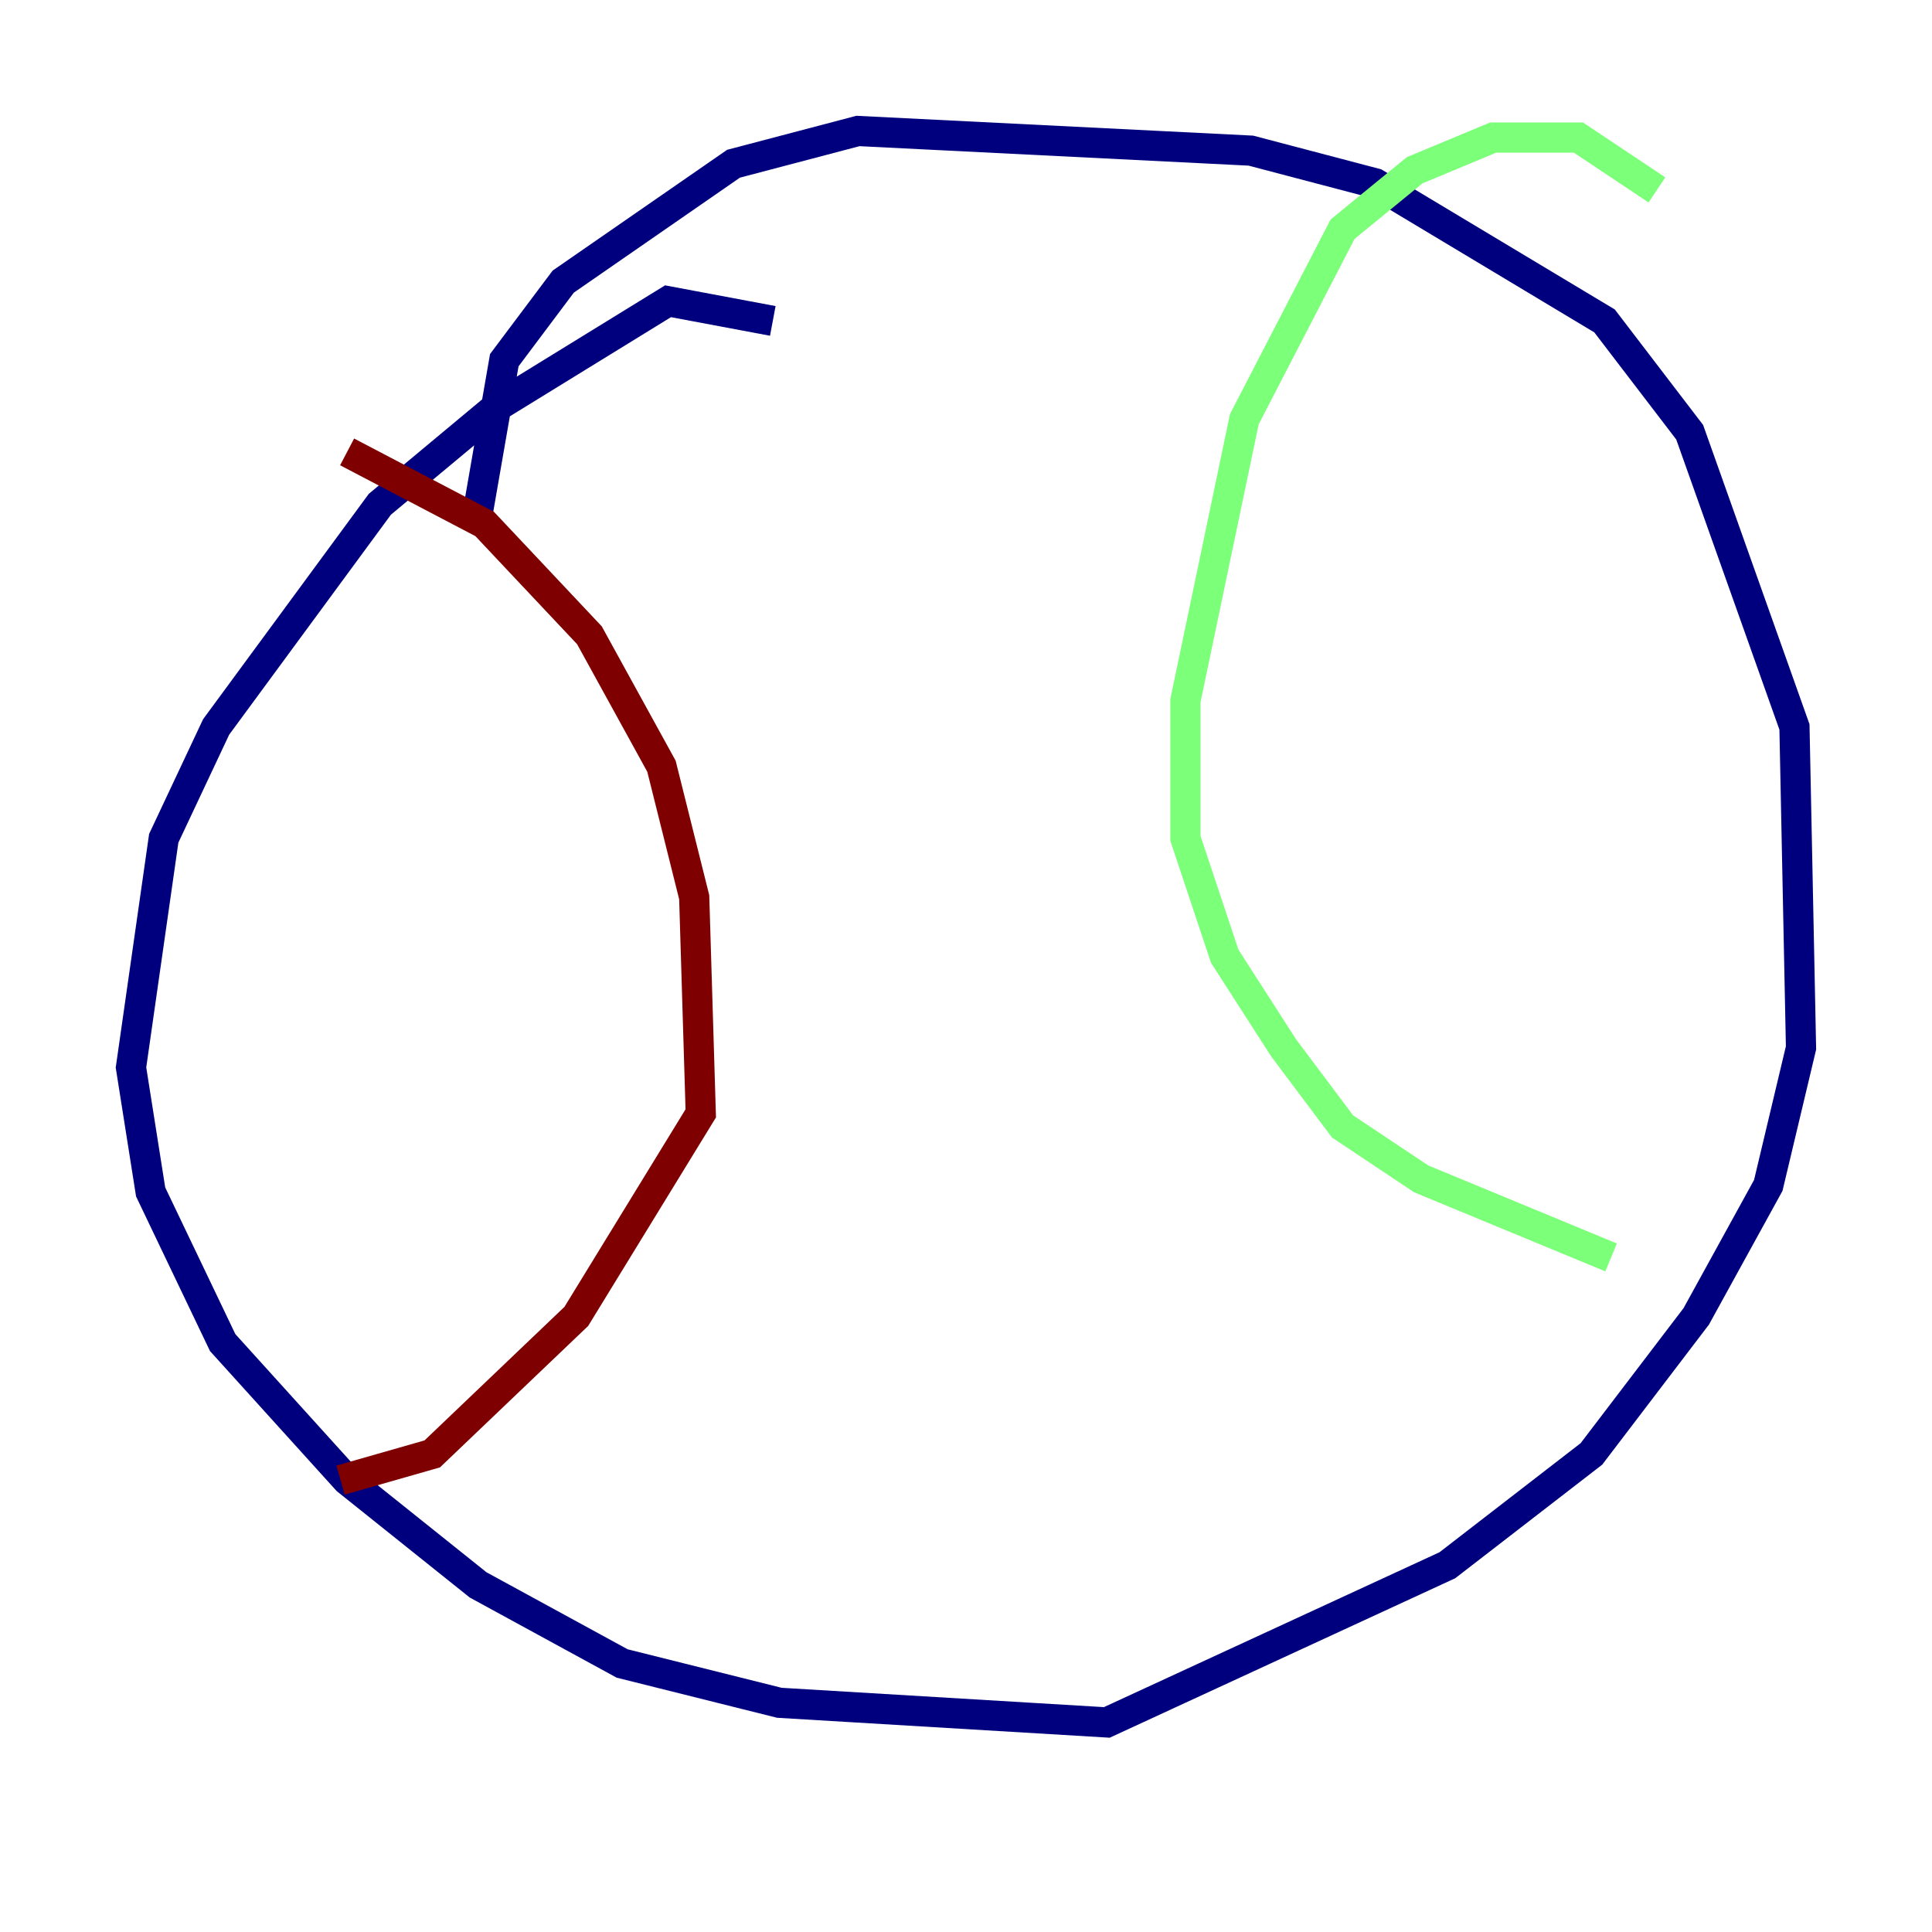 <?xml version="1.0" encoding="utf-8" ?>
<svg baseProfile="tiny" height="128" version="1.2" viewBox="0,0,128,128" width="128" xmlns="http://www.w3.org/2000/svg" xmlns:ev="http://www.w3.org/2001/xml-events" xmlns:xlink="http://www.w3.org/1999/xlink"><defs /><polyline fill="none" points="51.2,21.261 44.258,19.959 32.976,26.902 25.166,33.41 14.319,48.163 10.848,55.539 8.678,70.725 9.98,78.969 14.752,88.949 22.997,98.061 31.675,105.003 41.22,110.21 51.634,112.814 73.329,114.115 95.891,103.702 105.437,96.325 112.38,87.214 117.153,78.536 119.322,69.424 118.888,48.163 111.946,28.637 106.305,21.261 91.119,12.149 82.875,9.98 56.841,8.678 48.597,10.848 37.315,18.658 33.41,23.864 31.675,33.844" stroke="#00007f" stroke-width="2" /><polyline fill="none" points="109.776,12.583 104.57,9.112 98.929,9.112 93.722,11.281 88.949,15.186 82.441,27.77 78.536,46.427 78.536,55.539 81.139,63.349 85.044,69.424 88.949,74.63 94.156,78.102 106.739,83.308" stroke="#7cff79" stroke-width="2" /><polyline fill="none" points="22.997,29.939 32.108,34.712 39.051,42.088 43.824,50.766 45.993,59.444 46.427,73.763 38.183,87.214 28.637,96.325 22.563,98.061" stroke="#7f0000" stroke-width="2" /></svg>